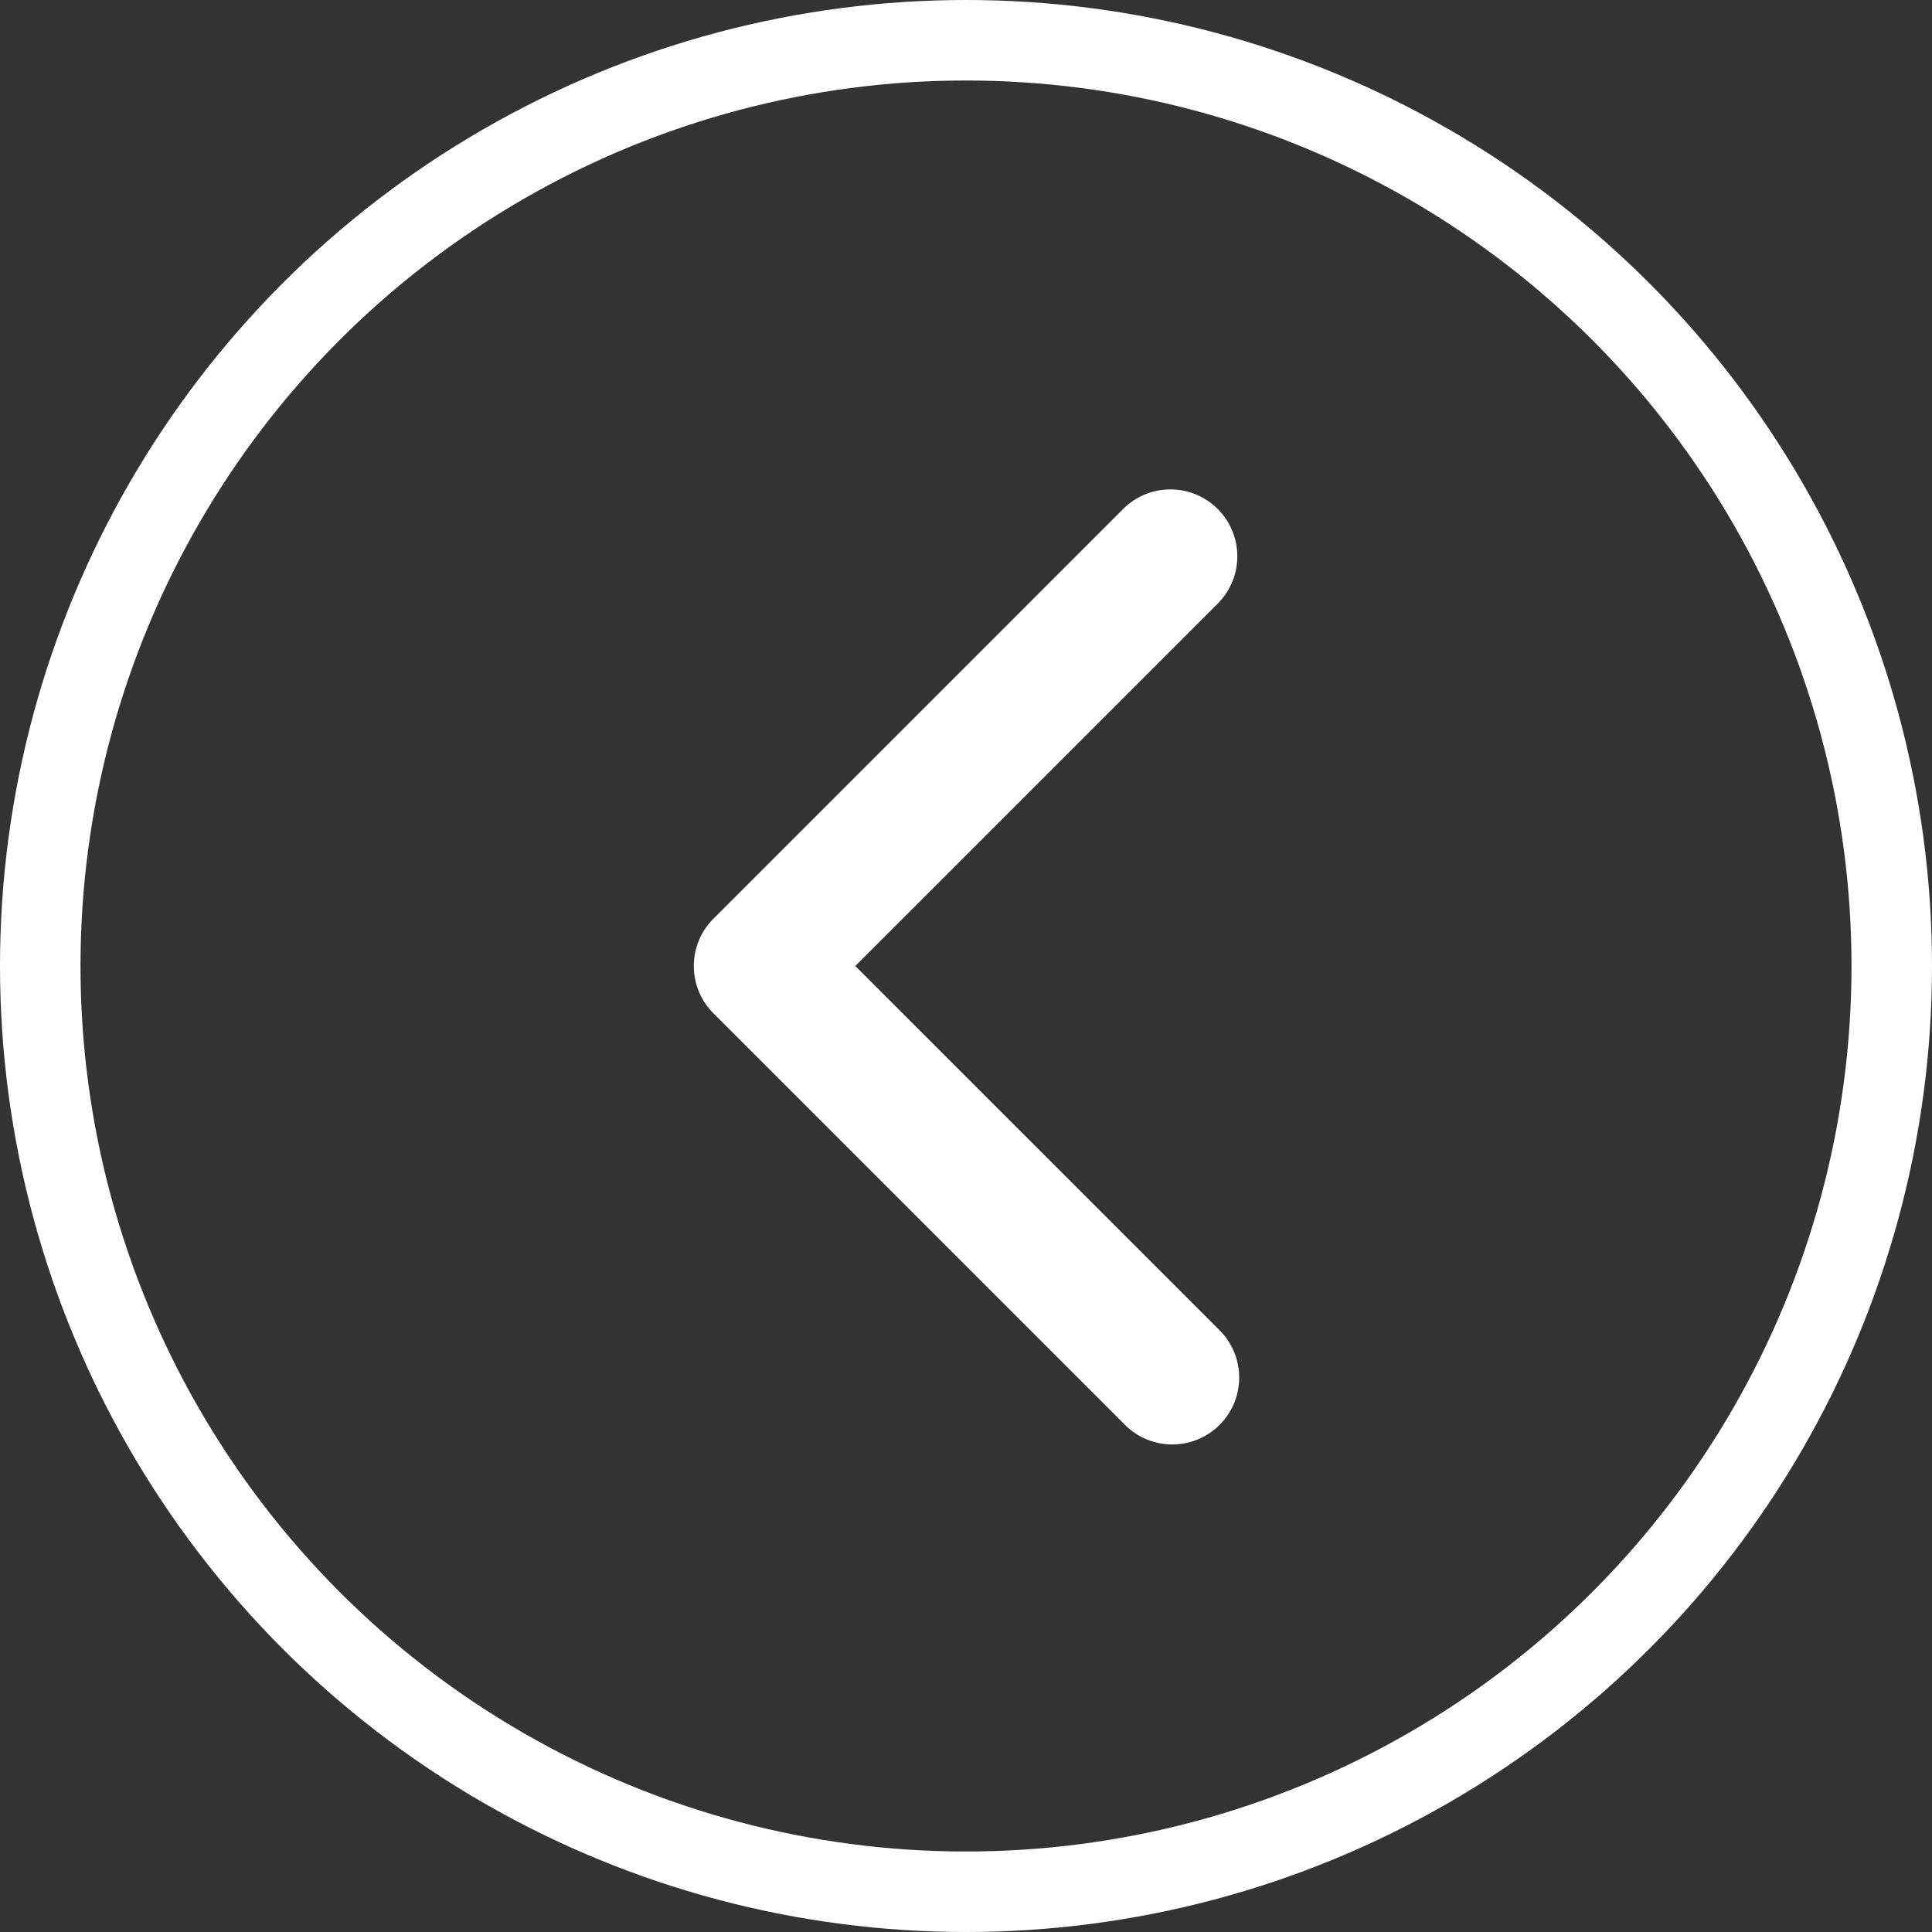 <svg xmlns="http://www.w3.org/2000/svg" width="24" height="24" viewBox="0 0 24 24">
  <rect x="0" y="0" width="24" height="24" fill="#333333" stroke="none"/>
  <g id="Group_67806" data-name="Group 67806" transform="translate(-1694.673 -437.673)">
    <g id="Ellipse_330" data-name="Ellipse 330" transform="translate(1694.673 437.673)" fill="none" stroke="#fff" stroke-width="1">
      <circle cx="12" cy="12" r="12" stroke="none"/>
      <circle cx="12" cy="12" r="11.5" fill="none"/>
    </g>
    <path id="Path_4766" data-name="Path 4766" d="M5.932,6.763a.828.828,0,0,1-.587-.243l-5.1-5.1A.831.831,0,0,1,1.418.243L5.932,4.757,10.446.243a.831.831,0,1,1,1.175,1.175l-5.1,5.1A.828.828,0,0,1,5.932,6.763Z" transform="translate(1710.055 443.741) rotate(90)" fill="#fff"/>
  </g>
</svg>
